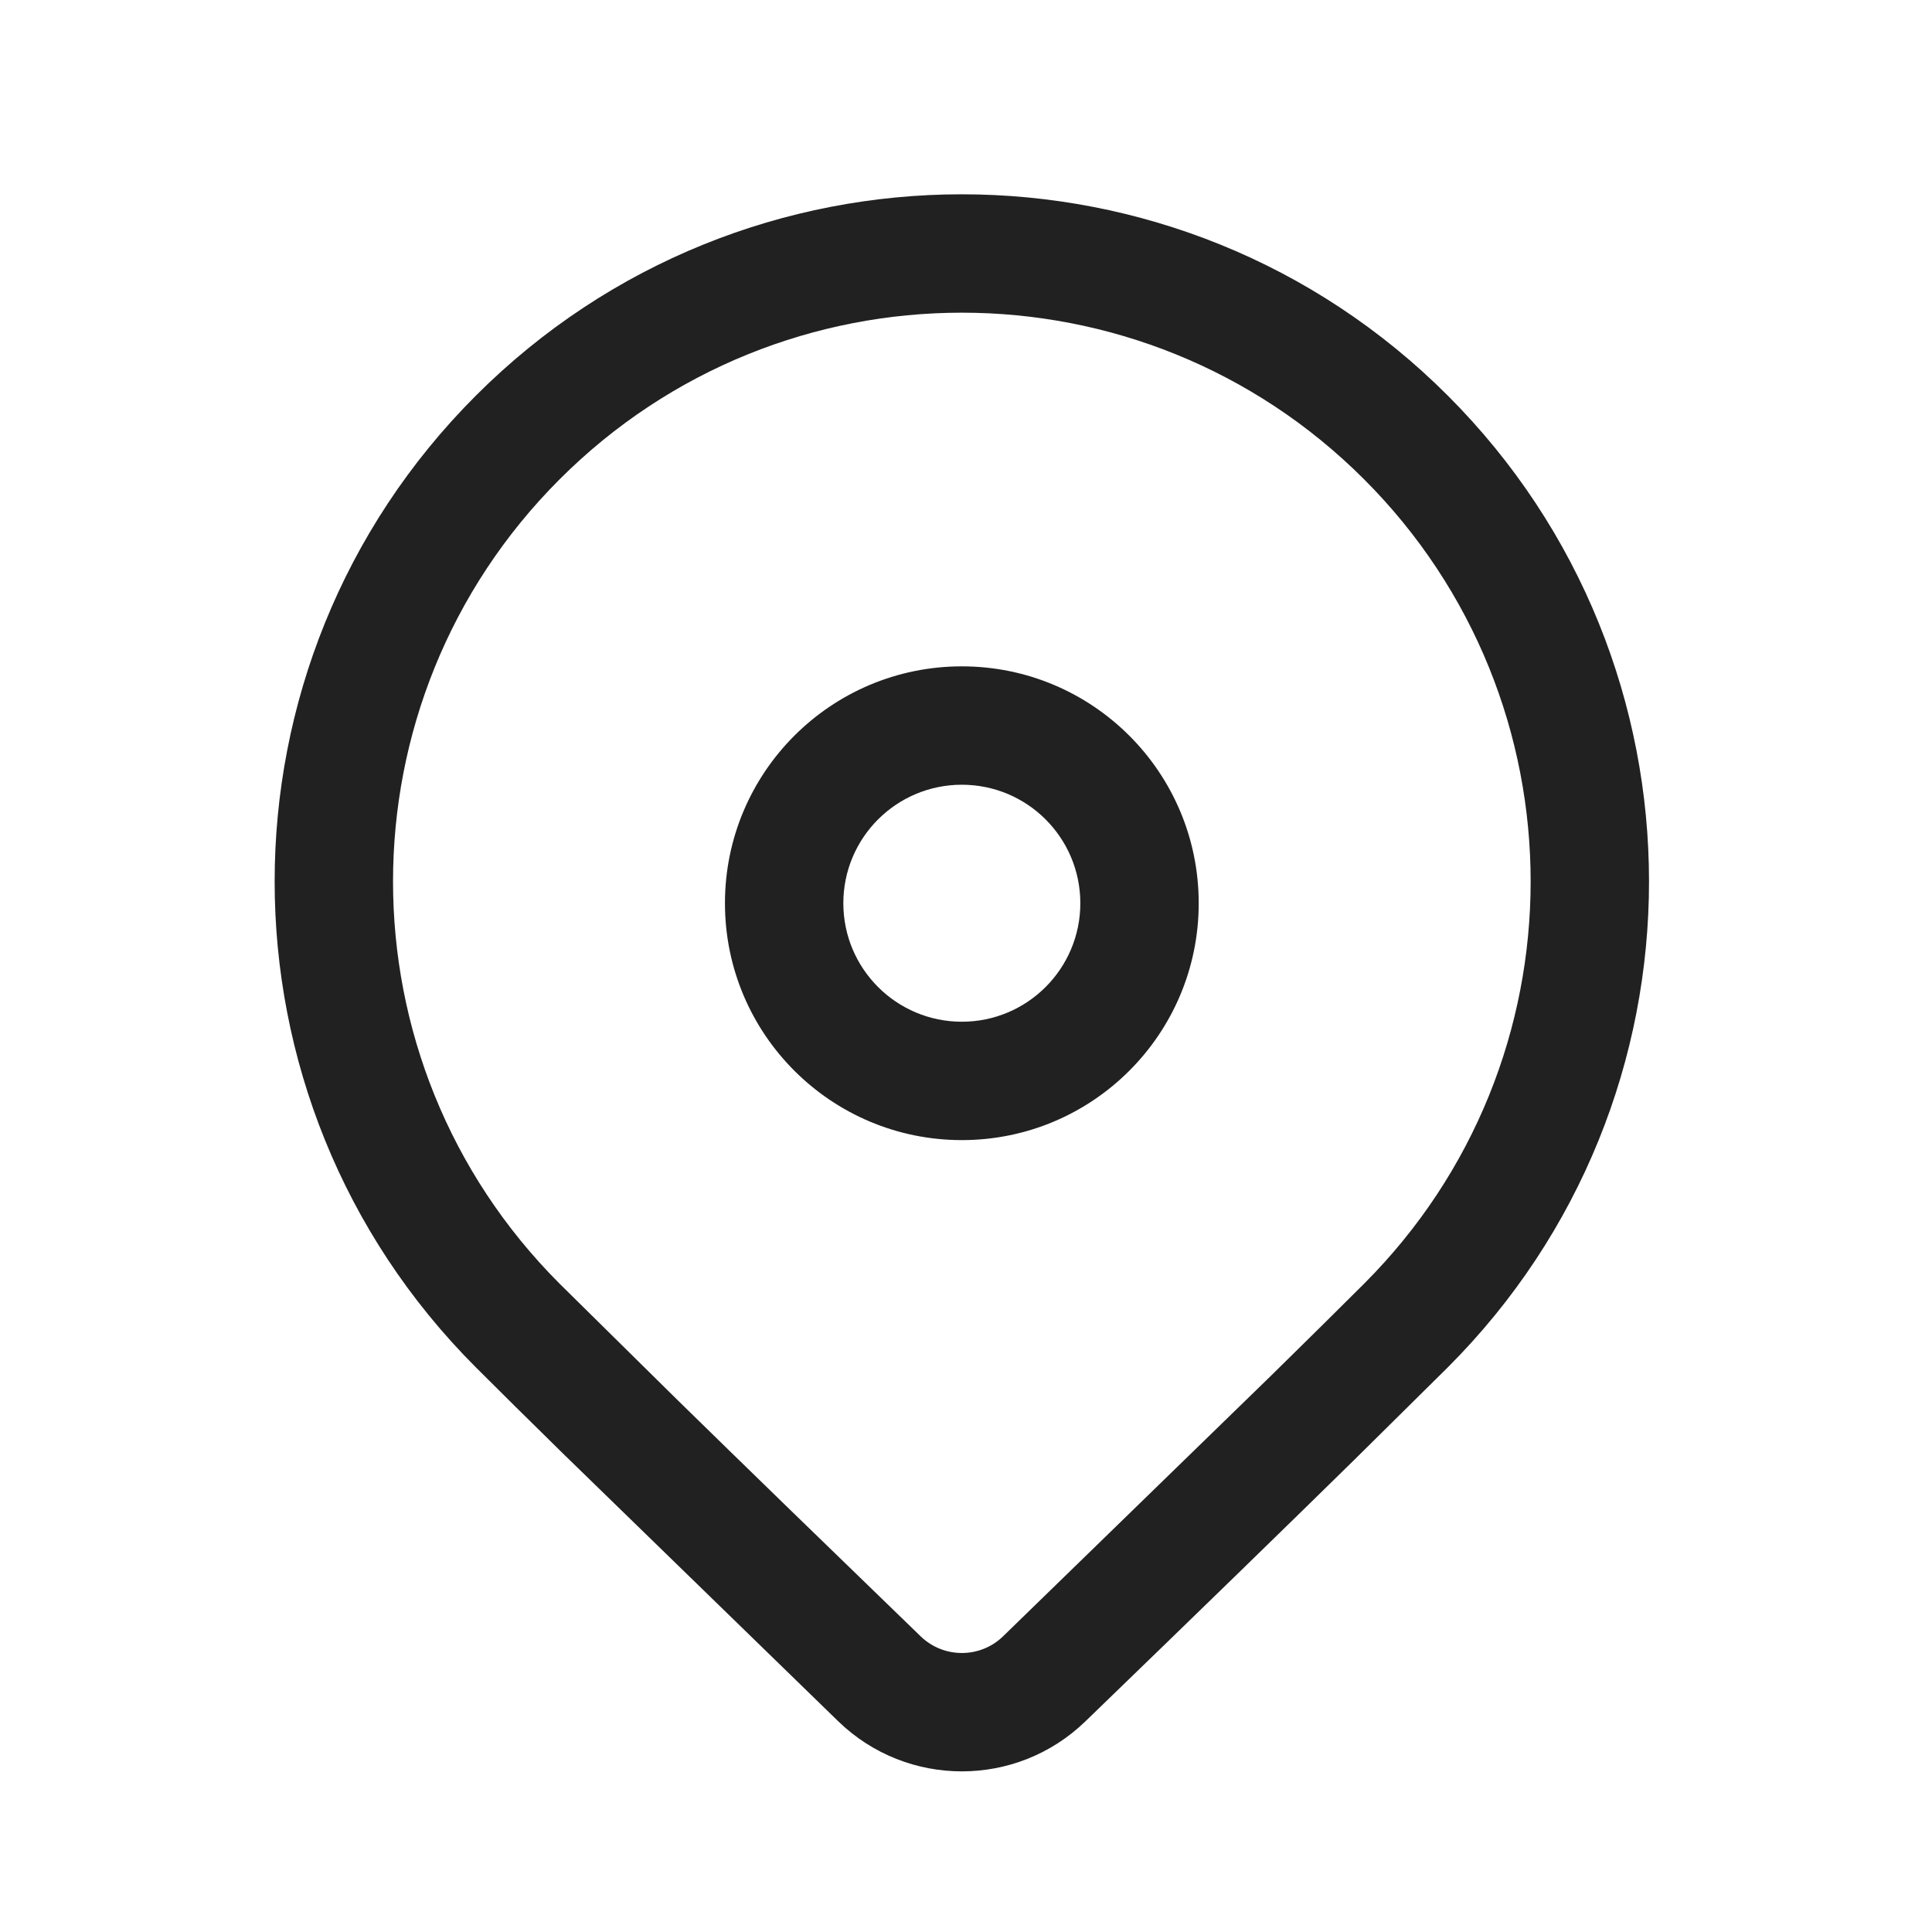 <svg width="51" height="51" viewBox="0 0 51 51" fill="none" xmlns="http://www.w3.org/2000/svg">
<path d="M12.563 10.442C19.647 3.358 31.133 3.358 38.217 10.442C45.301 17.526 45.301 29.012 38.217 36.096L35.744 38.542C33.922 40.331 31.557 42.631 28.649 45.442C26.832 47.199 23.949 47.199 22.132 45.442L14.859 38.367C13.945 37.47 13.18 36.713 12.563 36.096C5.479 29.012 5.479 17.526 12.563 10.442ZM36.008 12.652C30.144 6.788 20.637 6.788 14.773 12.652C8.909 18.516 8.909 28.023 14.773 33.887L17.871 36.944C19.577 38.614 21.722 40.698 24.304 43.196C24.91 43.781 25.871 43.782 26.477 43.196L33.549 36.318C34.526 35.359 35.346 34.548 36.008 33.887C41.871 28.023 41.871 18.516 36.008 12.652ZM25.39 17.59C28.844 17.59 31.643 20.389 31.643 23.843C31.643 27.296 28.844 30.096 25.39 30.096C21.937 30.096 19.137 27.296 19.137 23.843C19.137 20.389 21.937 17.59 25.39 17.59ZM25.39 20.715C23.663 20.715 22.262 22.115 22.262 23.843C22.262 25.57 23.663 26.971 25.39 26.971C27.118 26.971 28.518 25.57 28.518 23.843C28.518 22.115 27.118 20.715 25.39 20.715Z" fill="#212121"/>
</svg>
